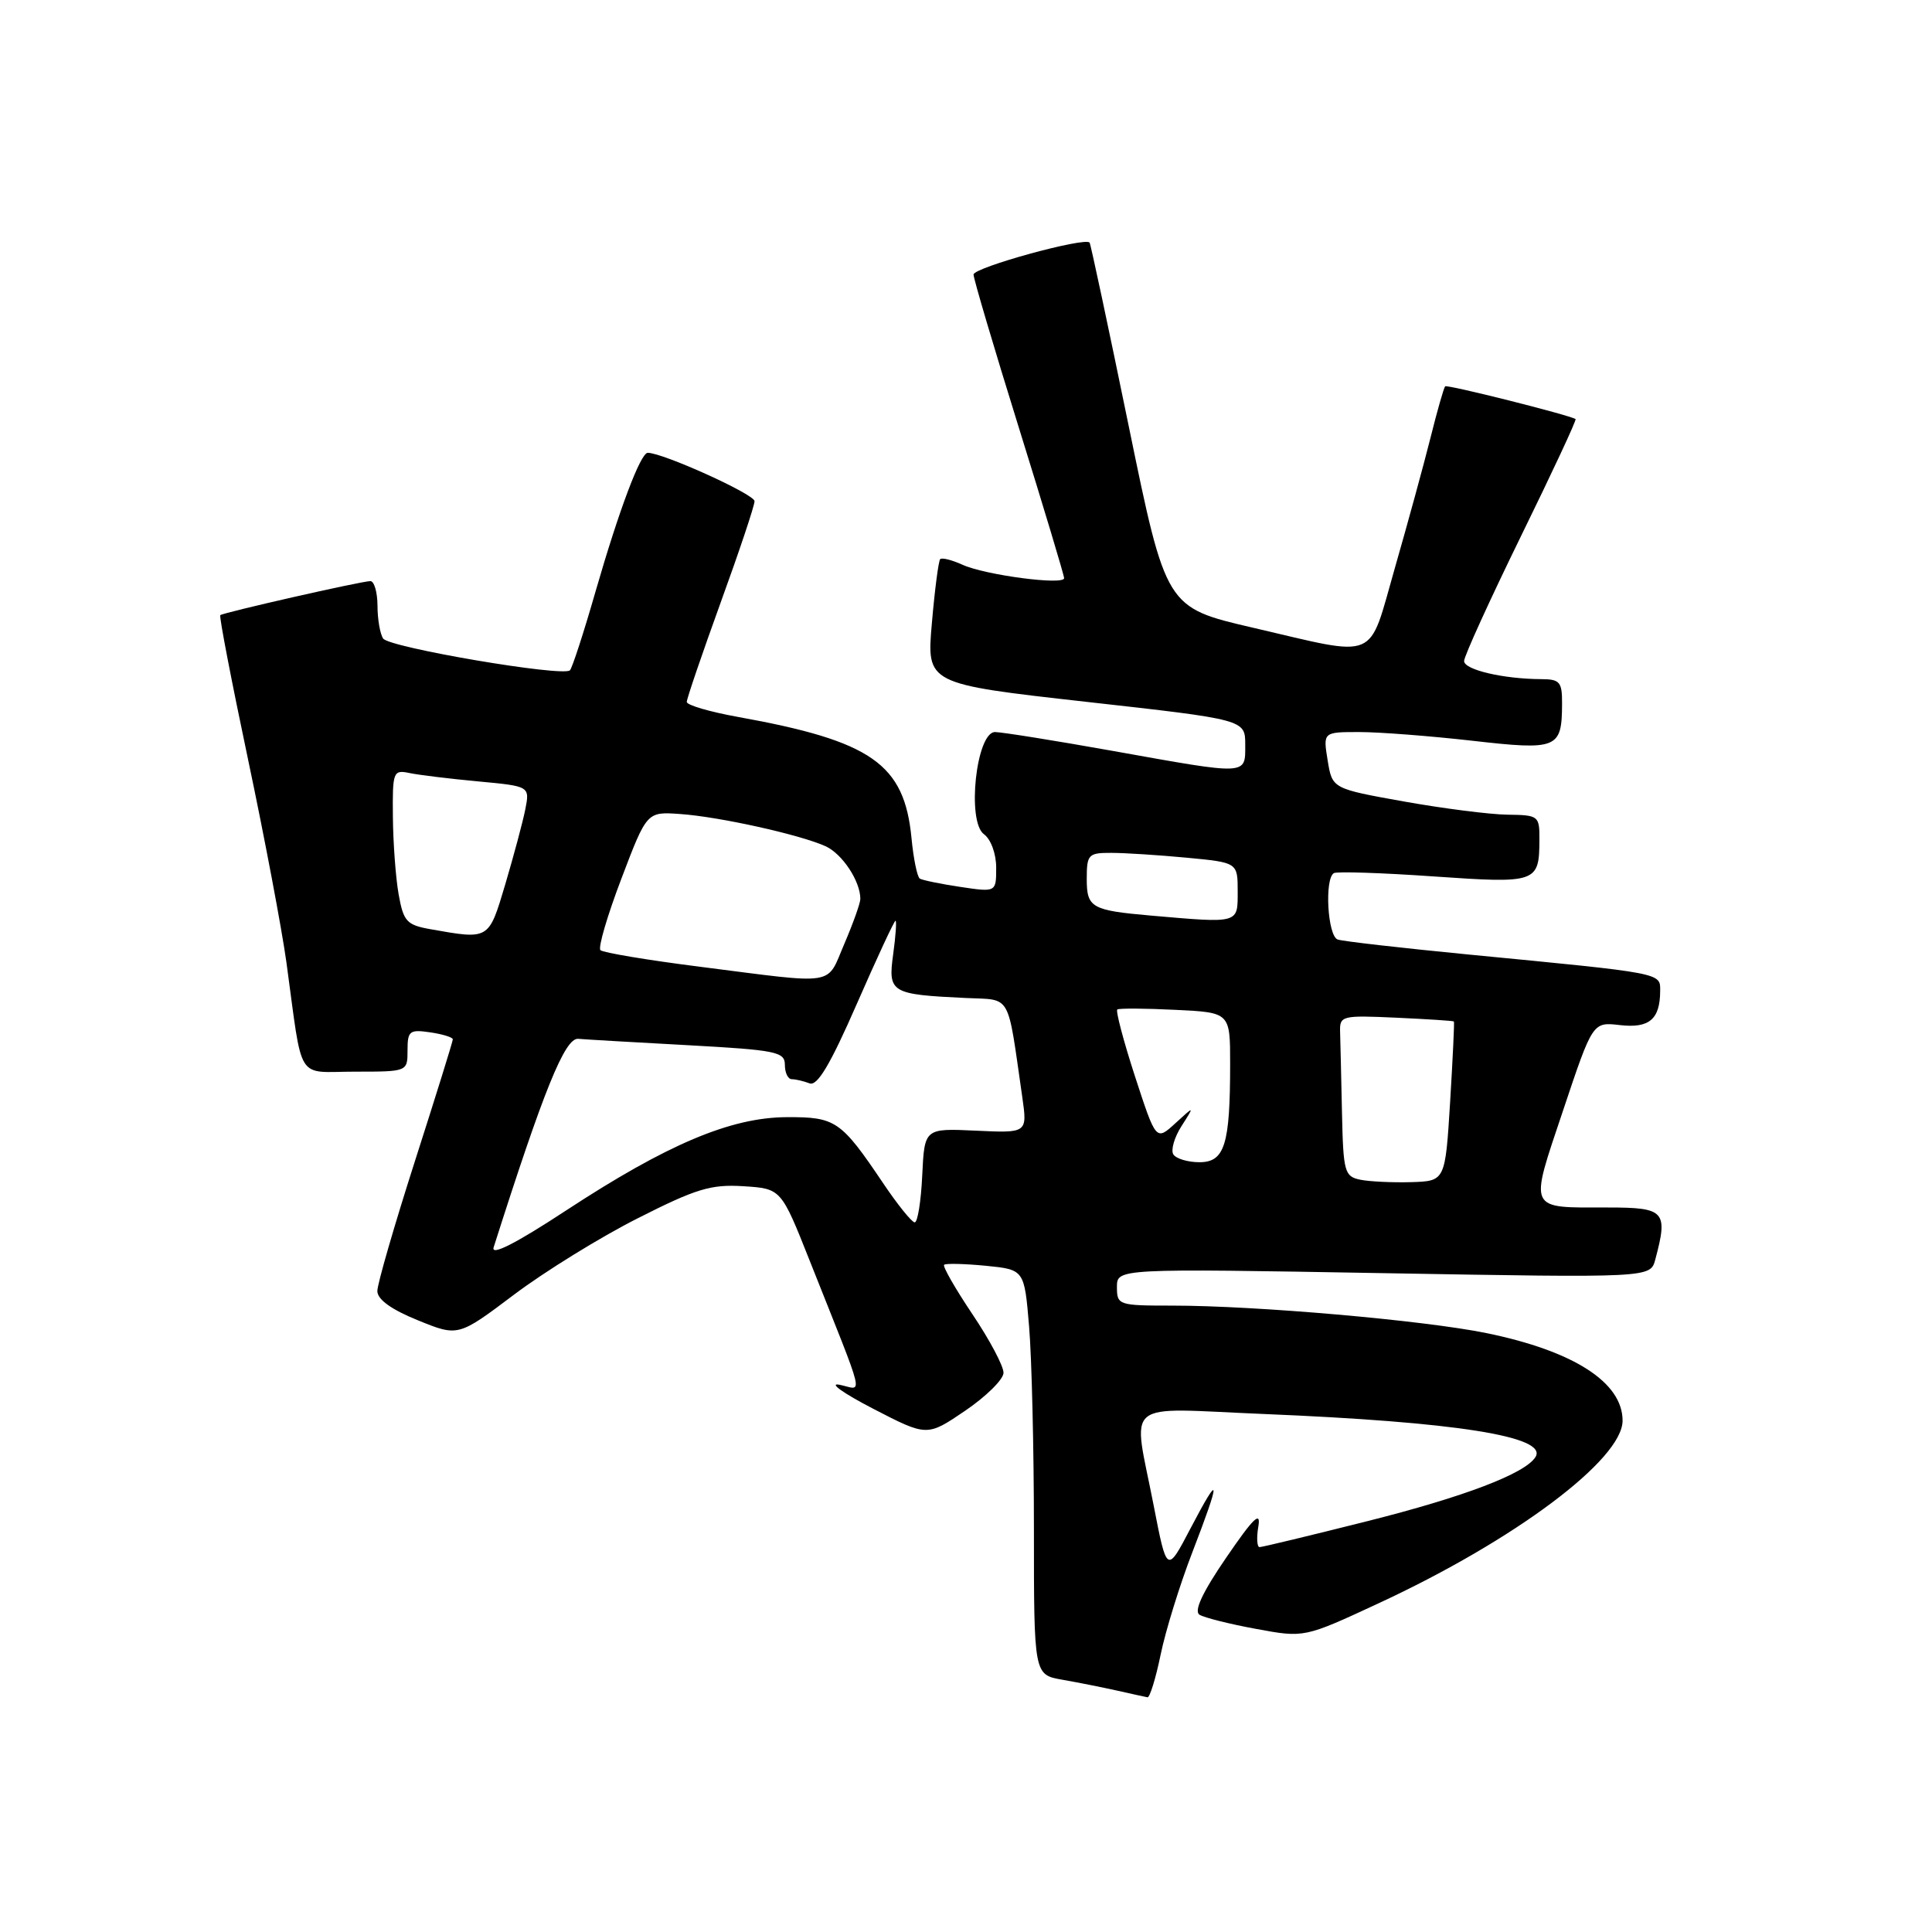 <?xml version="1.0" encoding="UTF-8" standalone="no"?>
<!DOCTYPE svg PUBLIC "-//W3C//DTD SVG 1.1//EN" "http://www.w3.org/Graphics/SVG/1.1/DTD/svg11.dtd" >
<svg xmlns="http://www.w3.org/2000/svg" xmlns:xlink="http://www.w3.org/1999/xlink" version="1.1" viewBox="0 0 256 256">
 <g >
 <path fill="currentColor"
d=" M 153.79 219.25 C 154.44 216.09 156.33 209.98 157.99 205.69 C 161.80 195.80 161.74 194.91 157.76 202.50 C 154.62 208.50 154.62 208.50 152.87 199.50 C 150.09 185.18 148.40 186.58 167.42 187.36 C 192.89 188.41 205.14 190.34 203.46 193.06 C 202.11 195.25 194.06 198.32 181.19 201.56 C 173.68 203.45 167.25 205.00 166.90 205.00 C 166.56 205.00 166.48 203.76 166.74 202.25 C 167.09 200.15 166.08 201.13 162.49 206.38 C 159.33 210.99 158.17 213.48 158.94 213.96 C 159.57 214.35 162.95 215.20 166.45 215.84 C 172.82 217.02 172.82 217.02 182.66 212.45 C 200.72 204.08 215.00 193.39 215.00 188.24 C 215.00 183.17 208.52 179.01 196.95 176.64 C 188.61 174.94 166.43 173.00 155.30 173.00 C 148.21 173.00 148.00 172.93 148.00 170.54 C 148.00 168.08 148.00 168.08 183.34 168.70 C 218.68 169.32 218.68 169.32 219.33 166.91 C 221.05 160.48 220.61 160.00 213.08 160.00 C 202.34 160.00 202.61 160.60 207.12 147.13 C 211.04 135.41 211.04 135.41 214.64 135.83 C 218.52 136.28 219.96 135.07 219.98 131.34 C 220.00 128.88 220.56 128.99 194.50 126.47 C 185.70 125.61 177.94 124.73 177.25 124.49 C 175.91 124.03 175.48 116.42 176.75 115.69 C 177.16 115.46 183.10 115.65 189.94 116.13 C 203.66 117.08 203.96 116.98 203.98 111.25 C 204.00 108.10 203.87 108.00 199.75 107.95 C 197.41 107.92 191.23 107.13 186.02 106.20 C 176.53 104.50 176.53 104.50 175.92 100.75 C 175.31 97.00 175.31 97.00 180.12 97.00 C 182.77 97.00 189.49 97.52 195.06 98.15 C 206.39 99.44 206.96 99.21 206.98 93.25 C 207.00 90.37 206.69 90.00 204.25 89.99 C 199.21 89.97 194.00 88.75 194.00 87.59 C 194.00 86.96 197.39 79.53 201.52 71.08 C 205.66 62.63 208.93 55.63 208.77 55.53 C 207.97 55.00 191.75 50.92 191.49 51.19 C 191.32 51.36 190.44 54.42 189.55 58.00 C 188.65 61.58 186.53 69.34 184.83 75.25 C 181.23 87.78 182.88 87.09 166.00 83.17 C 154.50 80.50 154.50 80.50 149.57 56.50 C 146.86 43.30 144.52 32.34 144.38 32.15 C 143.82 31.37 129.00 35.44 129.00 36.38 C 129.00 36.93 131.70 46.06 135.00 56.66 C 138.30 67.26 141.00 76.24 141.00 76.61 C 141.00 77.58 130.53 76.20 127.53 74.83 C 126.14 74.20 124.81 73.86 124.58 74.09 C 124.36 74.31 123.86 78.13 123.48 82.56 C 122.77 90.62 122.77 90.62 143.89 92.99 C 165.00 95.35 165.00 95.35 165.00 98.68 C 165.00 102.76 165.49 102.73 147.45 99.50 C 139.78 98.13 132.76 97.01 131.85 97.00 C 129.36 97.00 128.07 108.85 130.38 110.54 C 131.30 111.21 132.00 113.13 132.00 114.97 C 132.00 118.23 132.00 118.23 127.25 117.52 C 124.64 117.13 122.22 116.63 121.88 116.42 C 121.54 116.21 121.04 113.80 120.78 111.06 C 119.83 101.21 115.51 98.19 97.75 94.99 C 94.04 94.32 91.00 93.43 91.00 93.01 C 91.00 92.58 93.02 86.67 95.48 79.87 C 97.95 73.07 99.98 67.01 99.98 66.41 C 100.00 65.50 87.84 60.00 85.83 60.00 C 84.88 60.00 82.04 67.53 78.91 78.38 C 77.35 83.82 75.82 88.51 75.52 88.82 C 74.61 89.72 51.56 85.80 50.77 84.61 C 50.36 84.00 50.02 82.04 50.02 80.25 C 50.01 78.46 49.58 77.00 49.08 77.00 C 47.91 77.00 29.61 81.16 29.19 81.51 C 29.02 81.66 30.68 90.27 32.87 100.64 C 35.06 111.01 37.34 123.10 37.95 127.50 C 40.17 143.68 39.11 142.00 47.05 142.00 C 54.00 142.00 54.00 142.00 54.00 139.17 C 54.00 136.60 54.27 136.39 57.00 136.79 C 58.65 137.03 60.00 137.45 60.00 137.72 C 60.00 137.99 57.75 145.22 55.00 153.79 C 52.25 162.37 50.00 170.14 50.00 171.07 C 50.00 172.18 51.85 173.52 55.36 174.94 C 60.71 177.12 60.71 177.12 68.11 171.55 C 72.17 168.49 79.55 163.93 84.50 161.43 C 92.23 157.51 94.20 156.91 98.50 157.18 C 103.50 157.50 103.50 157.50 107.27 167.00 C 114.88 186.17 114.39 184.12 111.25 183.49 C 109.74 183.19 111.73 184.61 115.67 186.65 C 122.84 190.36 122.84 190.36 127.89 186.93 C 130.67 185.04 132.96 182.78 132.97 181.91 C 132.99 181.03 131.13 177.53 128.85 174.14 C 126.57 170.74 124.88 167.79 125.10 167.59 C 125.32 167.39 127.80 167.45 130.61 167.72 C 135.73 168.23 135.73 168.23 136.36 175.76 C 136.71 179.91 137.00 191.99 137.00 202.61 C 137.00 221.91 137.00 221.91 140.75 222.57 C 142.81 222.93 146.07 223.58 148.00 224.01 C 149.93 224.45 151.75 224.84 152.05 224.90 C 152.35 224.95 153.14 222.41 153.79 219.25 Z  M 65.41 165.28 C 72.04 144.45 74.85 137.51 76.61 137.65 C 77.65 137.74 84.24 138.12 91.25 138.50 C 102.86 139.14 104.00 139.37 104.00 141.10 C 104.00 142.15 104.41 143.00 104.92 143.00 C 105.42 143.00 106.48 143.25 107.27 143.55 C 108.30 143.95 110.01 141.08 113.52 133.05 C 116.18 126.97 118.49 122.00 118.66 122.00 C 118.82 122.00 118.69 124.00 118.35 126.45 C 117.65 131.55 118.03 131.77 127.98 132.24 C 134.10 132.53 133.44 131.37 135.45 145.32 C 136.14 150.14 136.14 150.14 129.32 149.82 C 122.50 149.50 122.50 149.50 122.20 155.75 C 122.04 159.19 121.59 161.99 121.20 161.97 C 120.82 161.96 118.92 159.61 117.00 156.75 C 111.43 148.48 110.72 148.00 104.25 148.03 C 96.82 148.06 88.40 151.62 75.00 160.40 C 68.32 164.78 65.04 166.45 65.41 165.28 Z  M 180.25 156.32 C 178.15 155.89 177.99 155.30 177.82 147.43 C 177.72 142.79 177.61 137.99 177.57 136.75 C 177.50 134.59 177.78 134.52 185.00 134.85 C 189.12 135.04 192.57 135.26 192.65 135.35 C 192.73 135.43 192.50 140.22 192.15 146.00 C 191.50 156.50 191.50 156.50 187.00 156.64 C 184.53 156.71 181.49 156.57 180.25 156.32 Z  M 155.47 152.96 C 155.12 152.38 155.61 150.69 156.56 149.21 C 158.29 146.50 158.29 146.50 155.74 148.84 C 153.18 151.18 153.18 151.18 150.39 142.62 C 148.86 137.91 147.81 133.92 148.05 133.76 C 148.30 133.59 151.76 133.61 155.75 133.81 C 163.00 134.16 163.00 134.16 163.00 140.96 C 163.00 151.68 162.28 154.00 158.93 154.00 C 157.39 154.00 155.83 153.53 155.47 152.96 Z  M 92.83 128.11 C 85.86 127.23 79.89 126.23 79.56 125.90 C 79.23 125.56 80.48 121.30 82.34 116.42 C 85.71 107.55 85.71 107.55 90.11 107.86 C 95.31 108.22 106.02 110.60 109.39 112.13 C 111.61 113.14 114.00 116.76 114.00 119.11 C 114.00 119.67 113.04 122.35 111.88 125.06 C 109.45 130.71 111.13 130.44 92.83 128.11 Z  M 57.01 123.12 C 53.88 122.56 53.46 122.09 52.82 118.50 C 52.43 116.30 52.09 111.68 52.06 108.23 C 52.00 102.25 52.10 101.98 54.25 102.43 C 55.49 102.69 59.59 103.19 63.36 103.54 C 70.21 104.18 70.21 104.18 69.60 107.27 C 69.26 108.97 68.06 113.42 66.95 117.18 C 64.74 124.58 64.86 124.51 57.01 123.12 Z  M 152.50 121.32 C 144.63 120.63 144.00 120.27 144.00 116.48 C 144.00 113.22 144.20 113.00 147.25 113.01 C 149.04 113.01 153.54 113.30 157.25 113.65 C 164.00 114.29 164.00 114.29 164.00 118.14 C 164.00 122.41 164.25 122.34 152.50 121.32 Z "/>
</g>
</svg>
